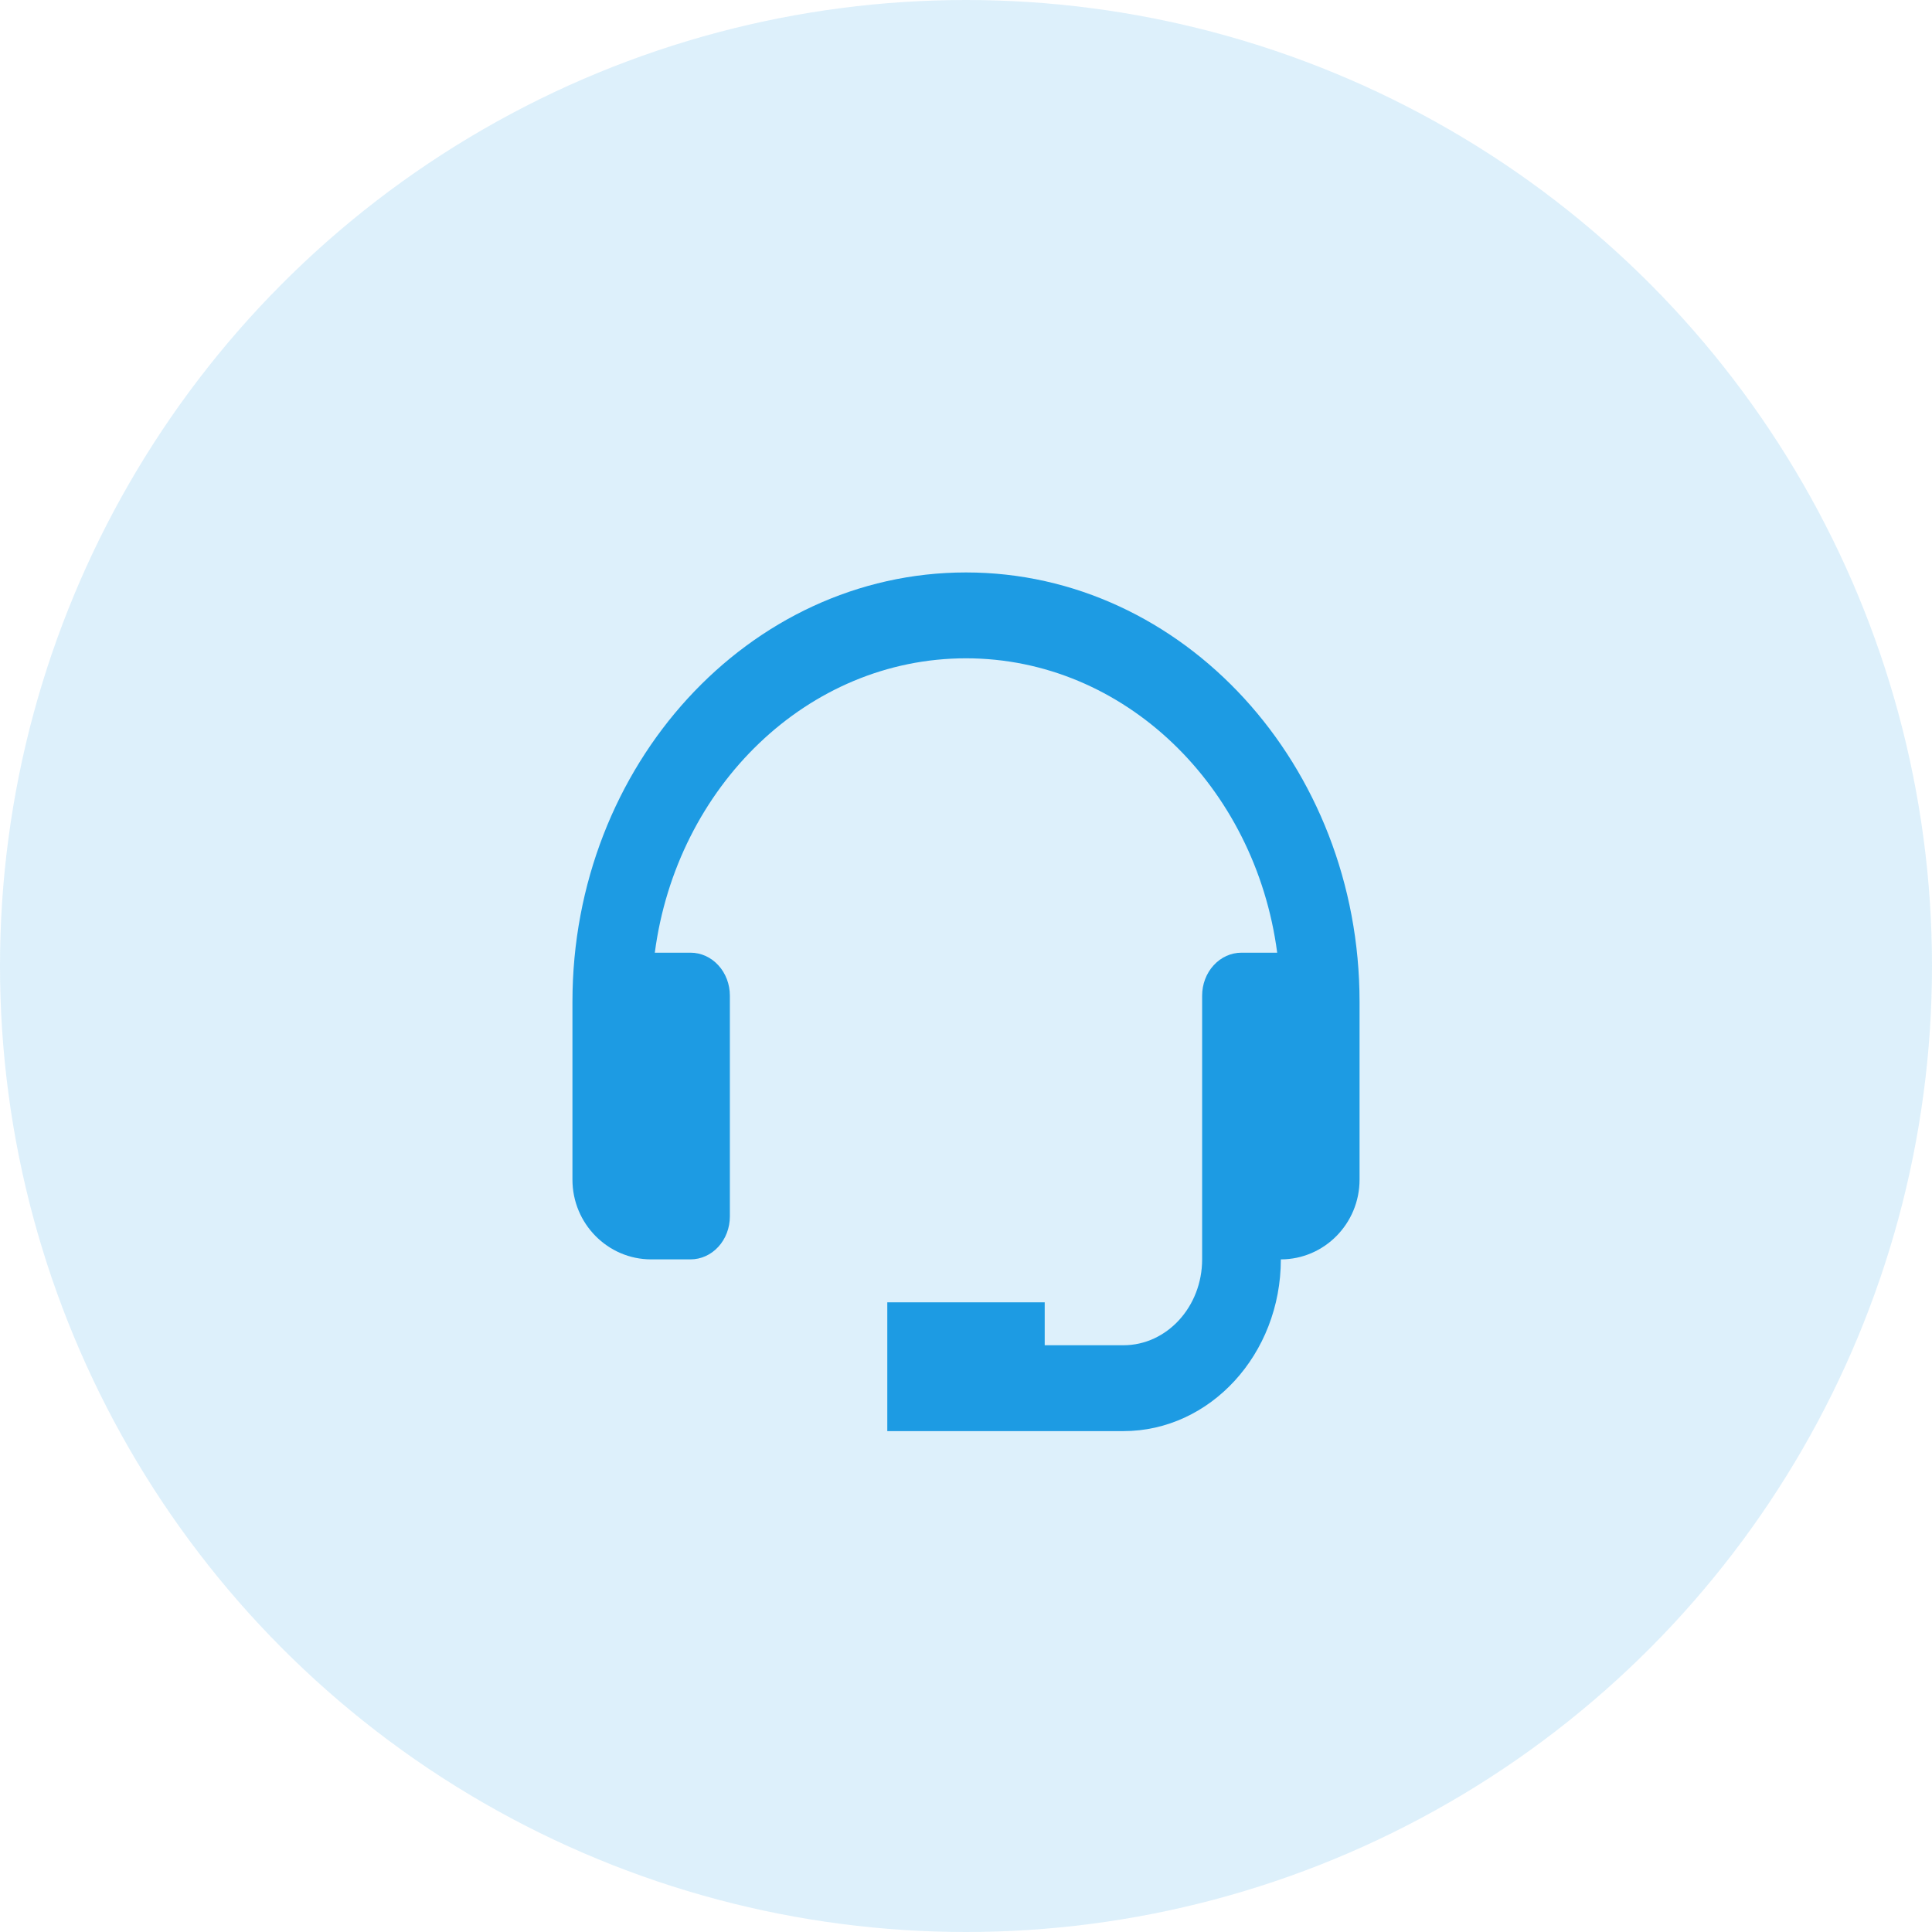 <svg width="27" height="27" viewBox="0 0 27 27" fill="none" xmlns="http://www.w3.org/2000/svg">
<circle cx="13.5" cy="13.5" r="13.5" fill="#1D9BE3" fill-opacity="0.15"/>
<path d="M13.5 8C10.467 8 8 10.692 8 14V16.486C8 17.1 8.493 17.6 9.1 17.6H9.65C9.796 17.6 9.936 17.537 10.039 17.424C10.142 17.312 10.2 17.159 10.2 17V13.914C10.2 13.755 10.142 13.602 10.039 13.49C9.936 13.377 9.796 13.314 9.65 13.314H9.151C9.456 10.992 11.288 9.2 13.5 9.2C15.712 9.2 17.544 10.992 17.849 13.314H17.35C17.204 13.314 17.064 13.377 16.961 13.49C16.858 13.602 16.8 13.755 16.8 13.914V17.6C16.8 18.262 16.307 18.8 15.7 18.8H14.6V18.2H12.4V20H15.7C16.913 20 17.9 18.924 17.9 17.6C18.507 17.6 19 17.1 19 16.486V14C19 10.692 16.533 8 13.5 8Z" fill="#1D9BE3"/>
</svg>
